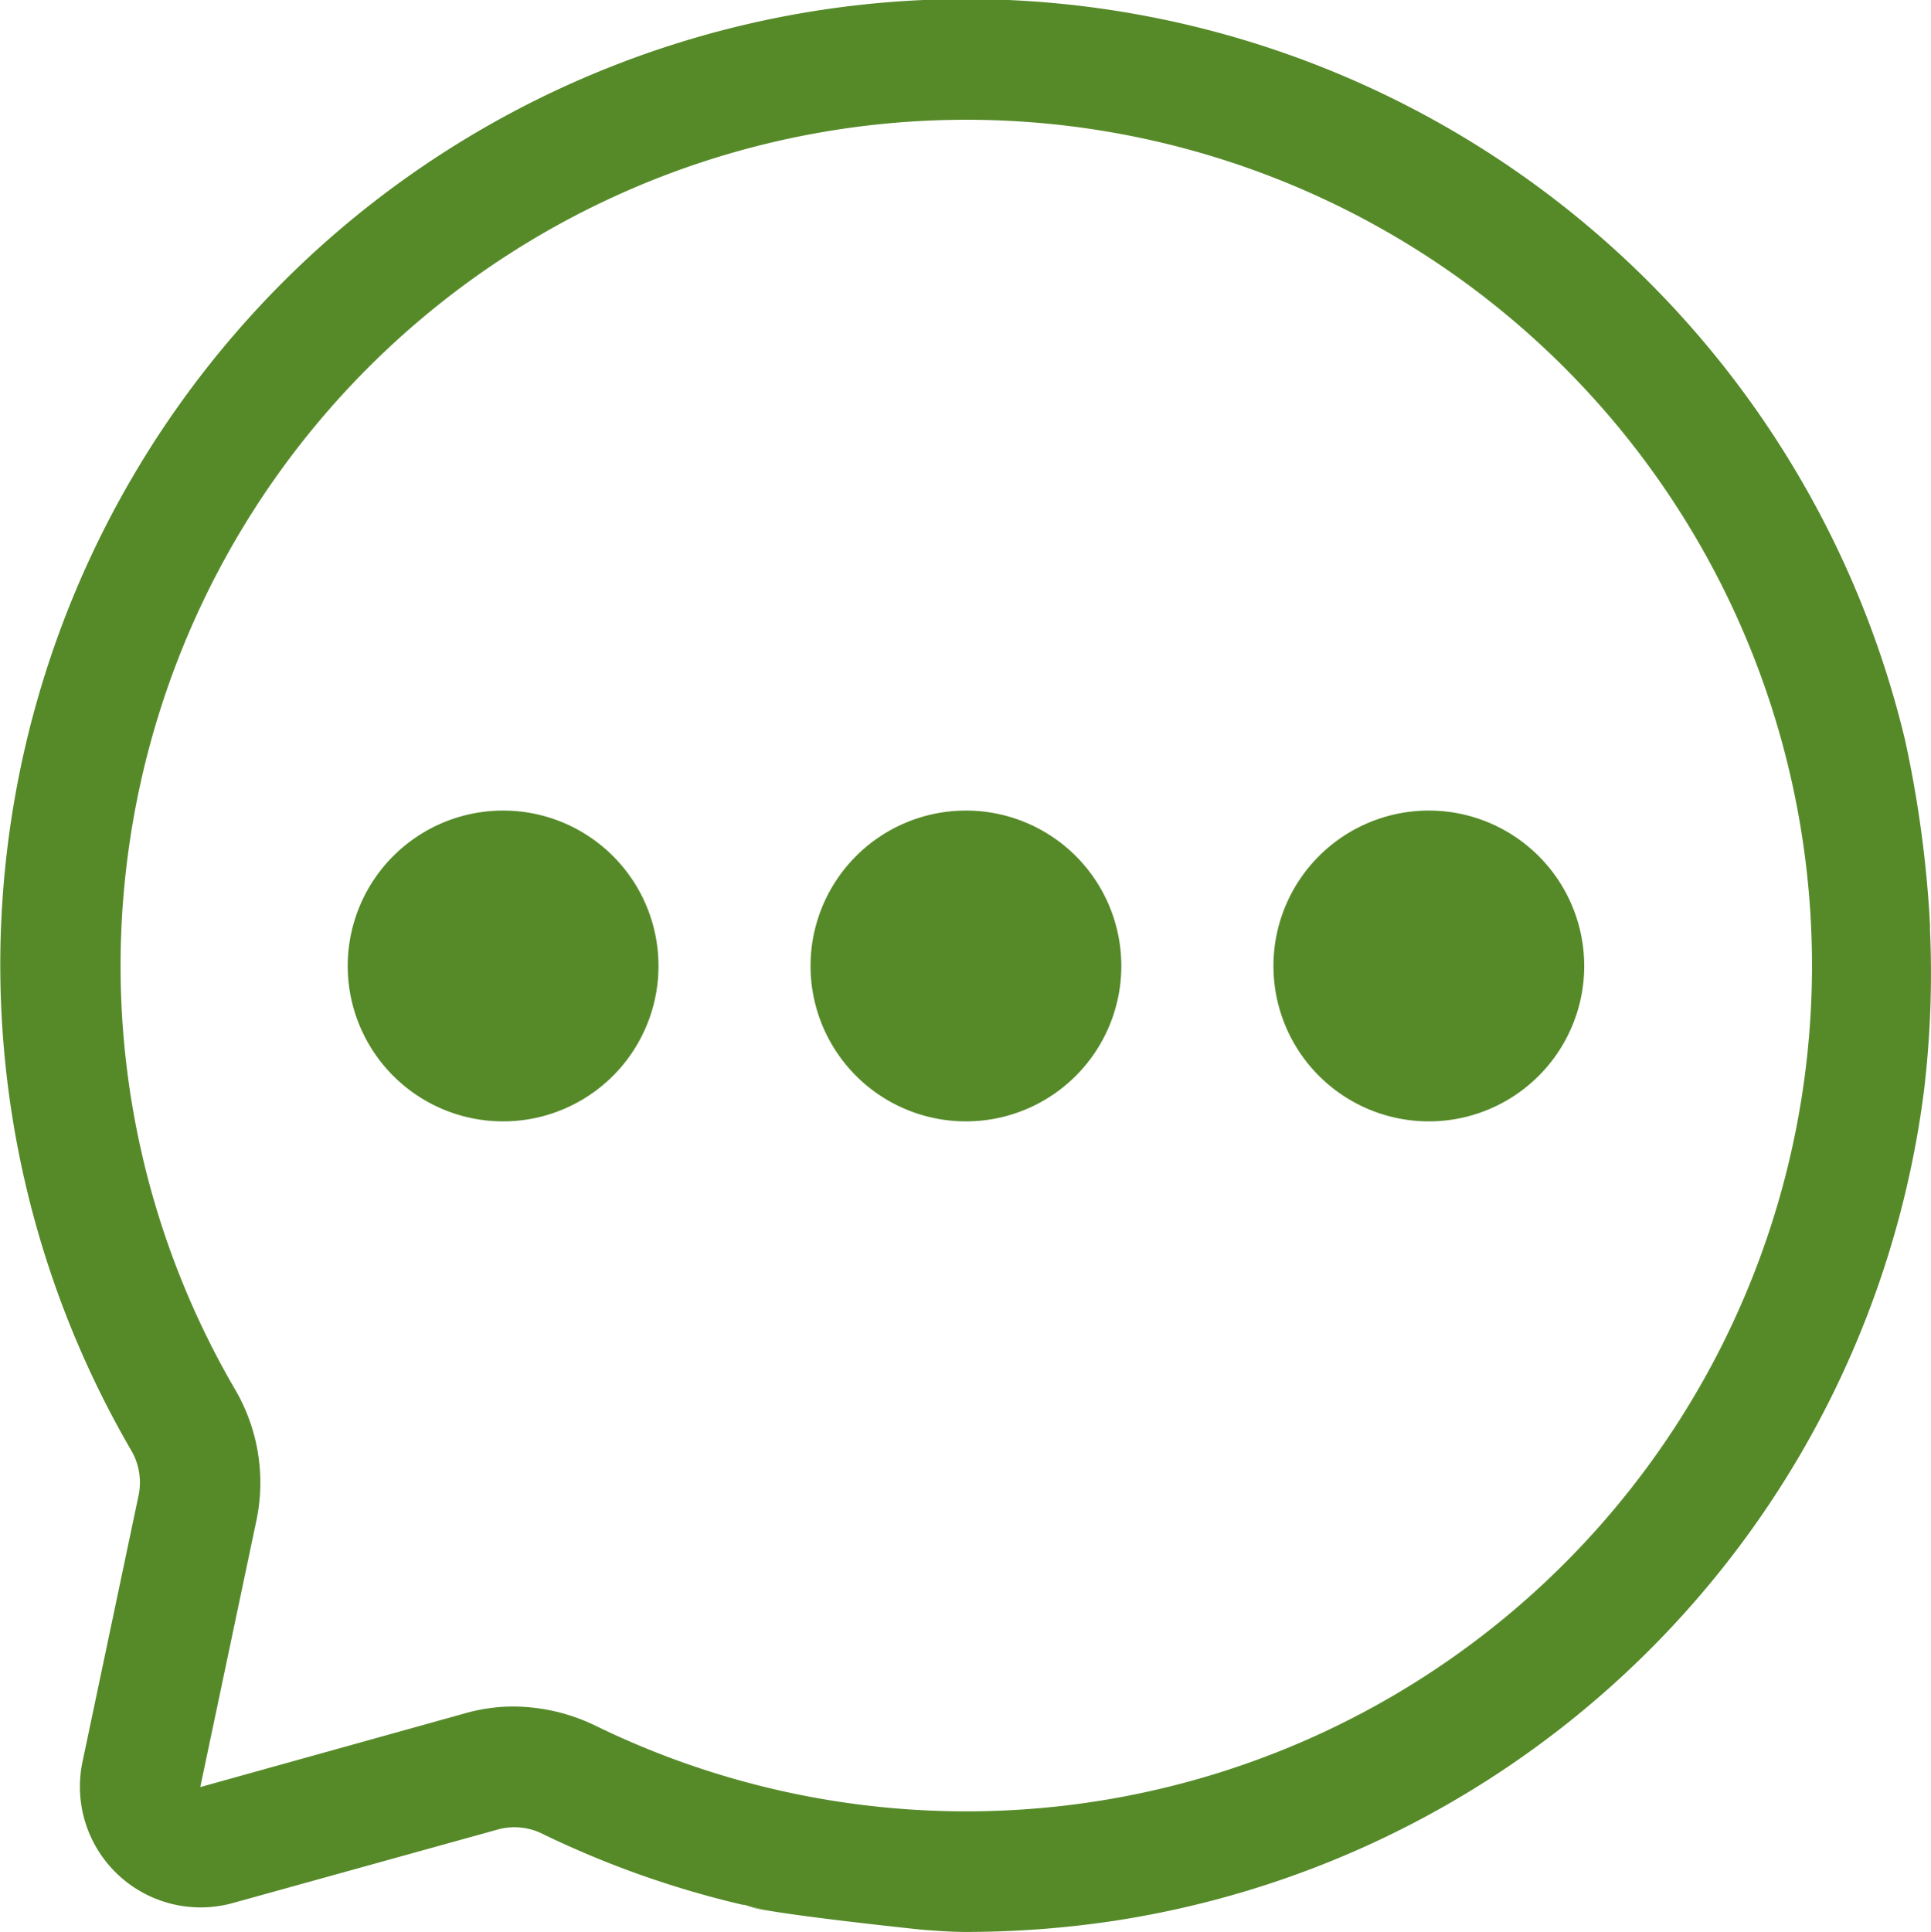 <svg id="Group_910" data-name="Group 910" xmlns="http://www.w3.org/2000/svg" width="26.756" height="26.768" viewBox="0 0 26.756 26.768">
  <path id="Path_5329" data-name="Path 5329" d="M190.971,200.487a2.153,2.153,0,1,1-2.153-2.153,2.152,2.152,0,0,1,2.153,2.153" transform="translate(-181.847 -187.104)" fill="#568a29"/>
  <path id="Path_5330" data-name="Path 5330" d="M272.637,200.487a2.153,2.153,0,1,1-2.153-2.153,2.152,2.152,0,0,1,2.153,2.153" transform="translate(-257.1 -187.104)" fill="#568a29"/>
  <path id="Path_5331" data-name="Path 5331" d="M354.307,200.487a2.153,2.153,0,1,1-2.153-2.153,2.153,2.153,0,0,1,2.153,2.153" transform="translate(-332.356 -187.104)" fill="#568a29"/>
  <path id="Path_5332" data-name="Path 5332" d="M477.752,210.655q-.006-.122-.014-.241Q477.746,210.534,477.752,210.655Z" transform="translate(-451.013 -197.838)" fill="#568a29"/>
  <path id="Path_5333" data-name="Path 5333" d="M248.848,403.19l.007,0a1.759,1.759,0,0,0,.339.076v0C249.078,403.242,248.963,403.217,248.848,403.19Z" transform="translate(-238.533 -376.793)" fill="#568a29"/>
  <path id="Path_5334" data-name="Path 5334" d="M115.627,61.469v0c.672.112,2.067.257,2.111.262.2.015.409.031.615.031h0a13.878,13.878,0,0,0,2.025-.15,13.344,13.344,0,0,0,11.247-11.506,13.673,13.673,0,0,0,.083-2.23c0-.022,0-.043,0-.065q-.006-.12-.014-.241a15.913,15.913,0,0,0-.332-2.323,13.38,13.38,0,1,0-24.588,9.826.884.884,0,0,1,.116.622h0l-.781,3.71a1.673,1.673,0,0,0,2.085,1.956l3.687-1.023a.872.872,0,0,1,.618.073,13.271,13.271,0,0,0,2.763.976.071.071,0,0,1,.022,0C115.4,61.419,115.511,61.445,115.627,61.469Zm-3.546-2.83a2.427,2.427,0,0,0-.653.089l-3.687,1.027.781-3.709h0a2.555,2.555,0,0,0-.306-1.812,11.655,11.655,0,0,1-1.5-7.217h0a11.718,11.718,0,1,1,6.51,11.892A2.626,2.626,0,0,0,112.081,58.639Z" transform="translate(-104.966 -34.996)" fill="#568a29"/>
  <path id="Path_5335" data-name="Path 5335" d="M477.937,213.834c0-.022,0-.043,0-.065C477.935,213.791,477.936,213.812,477.937,213.834Z" transform="translate(-451.195 -200.952)" fill="#568a29"/>
  <path id="Path_5336" data-name="Path 5336" d="M248.544,403.123l.022,0A.071.071,0,0,0,248.544,403.123Z" transform="translate(-238.25 -376.731)" fill="#568a29"/>
</svg>
